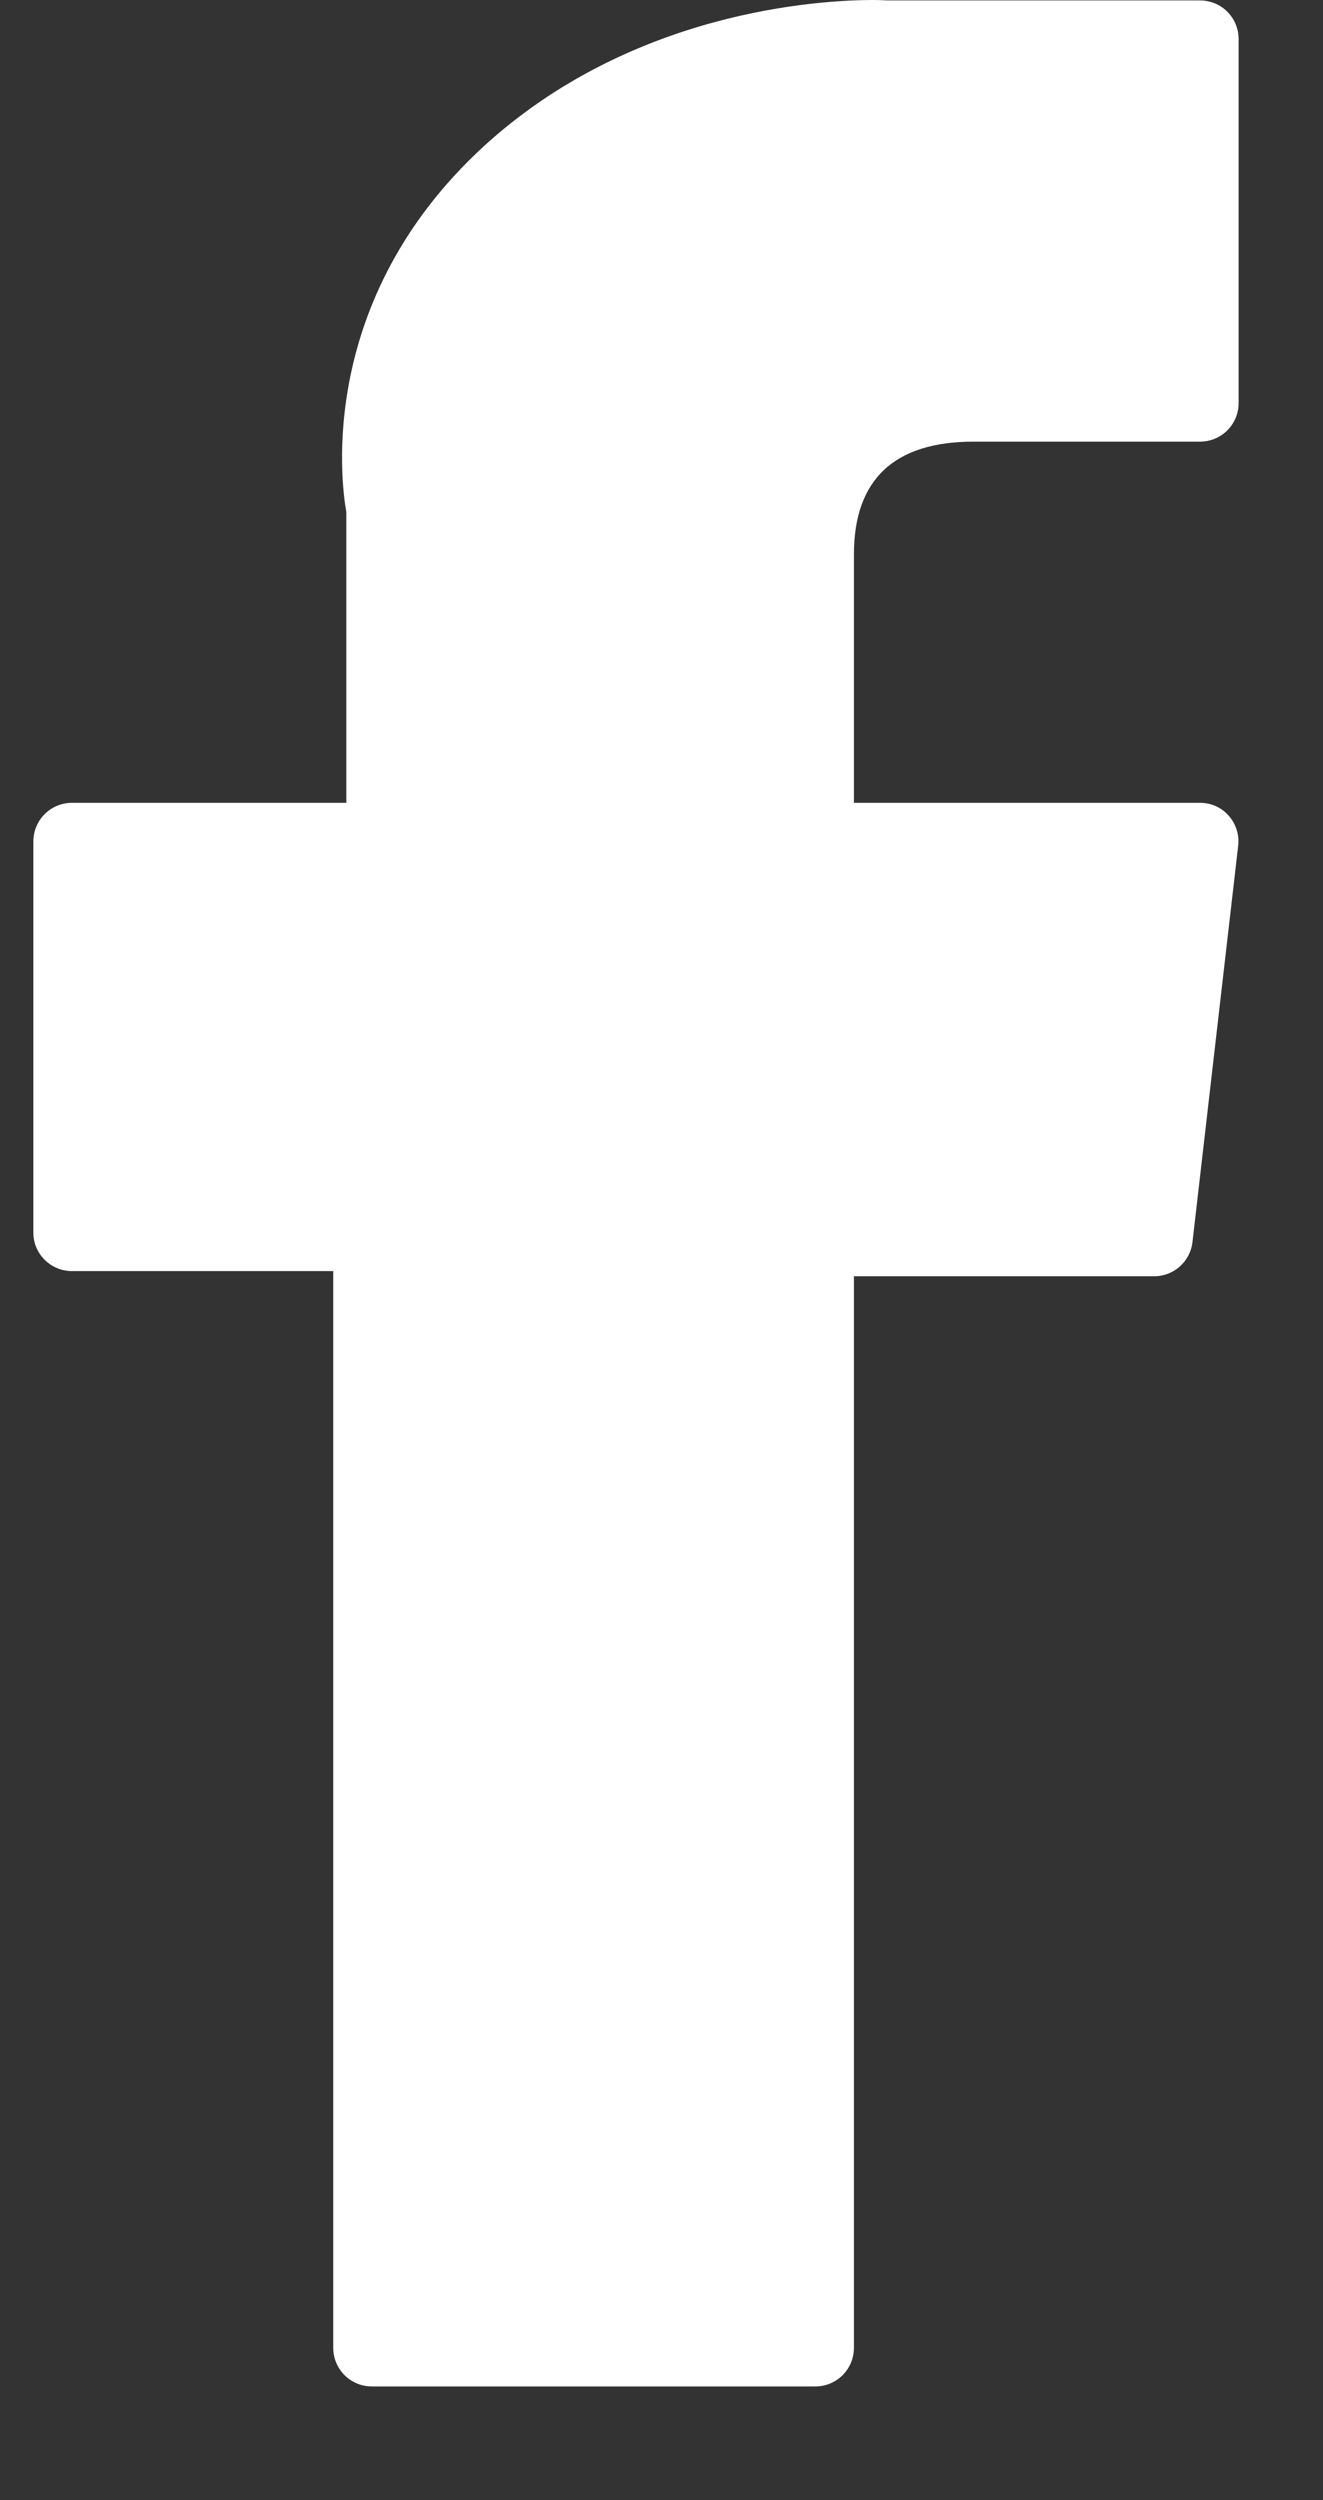 <svg width="9" height="17" viewBox="0 0 9 17" fill="none" xmlns="http://www.w3.org/2000/svg">
<rect x="0" y="0" width="9" height="17" fill="#333333" stroke="none"/>
<path d="M0.49 8.643H2.267V15.964C2.267 16.11 2.384 16.227 2.53 16.227H5.546C5.692 16.227 5.809 16.11 5.809 15.964V8.678H7.852C7.985 8.678 8.096 8.579 8.112 8.446L8.423 5.75C8.432 5.677 8.407 5.601 8.359 5.547C8.309 5.49 8.239 5.459 8.163 5.459H5.809V3.77C5.809 3.26 6.084 3.003 6.623 3.003C6.699 3.003 8.163 3.003 8.163 3.003C8.309 3.003 8.426 2.886 8.426 2.74V0.266C8.426 0.12 8.309 0.003 8.163 0.003H6.04C6.024 0.003 5.993 0 5.942 0C5.574 0 4.294 0.073 3.284 1.001C2.162 2.037 2.318 3.27 2.356 3.482V5.459H0.49C0.344 5.459 0.227 5.576 0.227 5.722V8.383C0.227 8.525 0.344 8.643 0.49 8.643Z" fill="white"/>
</svg>
